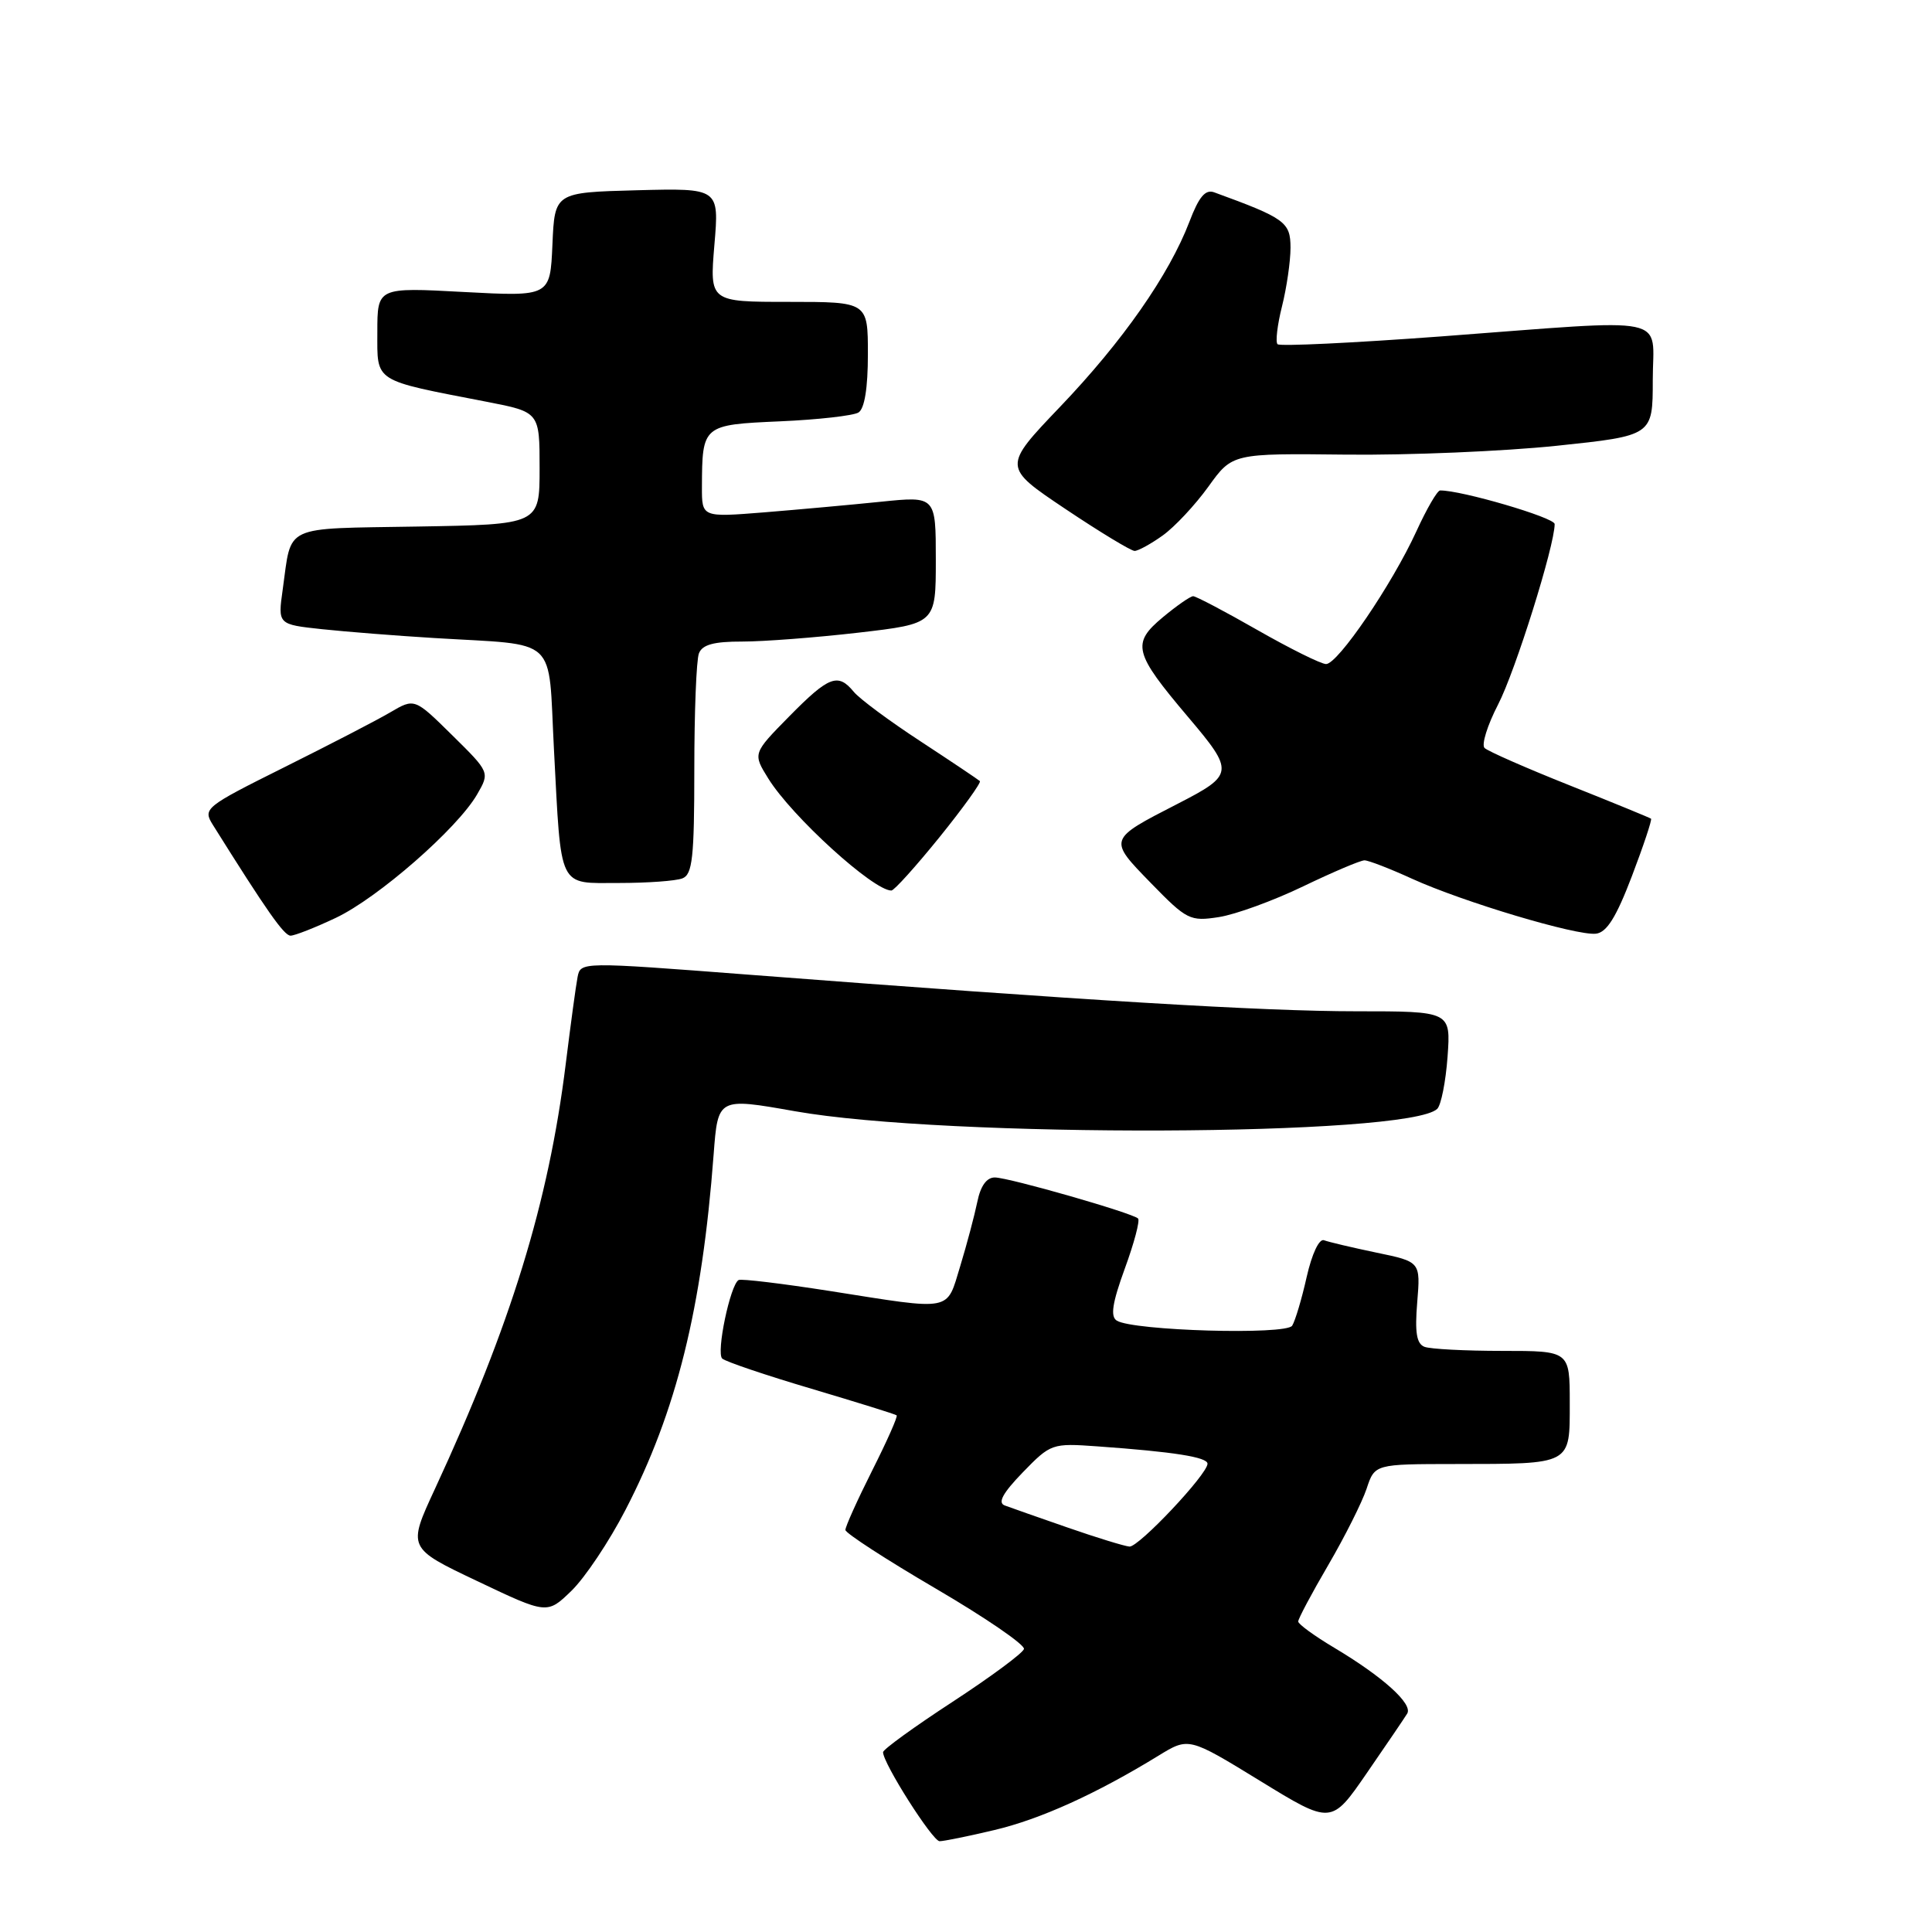 <?xml version="1.0" encoding="UTF-8" standalone="no"?>
<!DOCTYPE svg PUBLIC "-//W3C//DTD SVG 1.1//EN" "http://www.w3.org/Graphics/SVG/1.1/DTD/svg11.dtd" >
<svg xmlns="http://www.w3.org/2000/svg" xmlns:xlink="http://www.w3.org/1999/xlink" version="1.1" viewBox="0 0 256 256">
 <g >
 <path fill="currentColor"
d=" M 131.76 242.49 C 137.83 241.06 145.27 237.69 153.50 232.64 C 157.51 230.18 157.51 230.18 166.96 235.97 C 176.41 241.77 176.41 241.77 181.11 234.94 C 183.70 231.18 186.11 227.64 186.46 227.06 C 187.25 225.79 183.23 222.17 176.77 218.32 C 174.17 216.77 172.03 215.21 172.02 214.86 C 172.01 214.51 173.80 211.14 176.00 207.38 C 178.20 203.61 180.48 199.06 181.08 197.27 C 182.16 194.00 182.16 194.00 192.83 193.99 C 208.36 193.97 208.00 194.16 208.00 185.88 C 208.00 179.00 208.00 179.00 199.08 179.00 C 194.18 179.00 189.53 178.76 188.75 178.46 C 187.70 178.05 187.46 176.56 187.79 172.55 C 188.23 167.19 188.23 167.19 182.39 165.98 C 179.18 165.31 176.05 164.57 175.44 164.34 C 174.80 164.09 173.84 166.12 173.14 169.21 C 172.49 172.12 171.62 175.02 171.22 175.66 C 170.43 176.92 150.16 176.34 147.98 174.99 C 147.11 174.45 147.38 172.66 149.04 168.10 C 150.28 164.72 151.07 161.73 150.80 161.46 C 150.06 160.73 133.75 156.05 131.83 156.02 C 130.74 156.01 129.93 157.13 129.50 159.25 C 129.13 161.04 128.12 164.86 127.24 167.75 C 125.37 173.86 126.42 173.66 110.00 171.07 C 103.67 170.08 98.22 169.42 97.87 169.61 C 96.76 170.24 94.87 179.27 95.70 180.02 C 96.14 180.42 101.45 182.22 107.50 184.01 C 113.55 185.81 118.64 187.39 118.81 187.54 C 118.99 187.68 117.52 190.98 115.56 194.87 C 113.60 198.77 112.01 202.30 112.02 202.73 C 112.03 203.15 117.42 206.65 124.00 210.50 C 130.58 214.35 135.83 217.95 135.68 218.50 C 135.53 219.05 131.27 222.20 126.22 225.50 C 121.16 228.80 117.02 231.80 117.01 232.17 C 116.98 233.60 123.56 243.96 124.50 243.97 C 125.05 243.97 128.32 243.31 131.76 242.49 Z  M 82.88 200.07 C 89.64 187.02 93.02 173.40 94.56 152.97 C 95.13 145.44 95.13 145.44 105.31 147.24 C 125.43 150.81 186.66 150.59 190.44 146.93 C 190.95 146.44 191.57 143.32 191.81 140.01 C 192.24 134.00 192.24 134.00 179.69 134.00 C 167.39 134.00 143.76 132.58 99.21 129.15 C 76.94 127.44 76.93 127.44 76.53 129.47 C 76.31 130.59 75.61 135.78 74.96 141.00 C 72.69 159.34 67.69 175.58 57.62 197.31 C 54.00 205.12 54.00 205.12 63.25 209.51 C 72.50 213.91 72.50 213.91 75.73 210.78 C 77.51 209.05 80.73 204.24 82.88 200.07 Z  M 44.50 121.62 C 50.08 118.98 60.59 109.80 63.21 105.28 C 64.91 102.34 64.91 102.34 59.92 97.42 C 54.93 92.50 54.93 92.50 51.71 94.39 C 49.95 95.43 43.62 98.70 37.66 101.67 C 27.13 106.92 26.86 107.14 28.20 109.29 C 35.33 120.68 37.64 123.98 38.50 123.98 C 39.05 123.98 41.75 122.92 44.50 121.62 Z  M 216.23 116.11 C 217.78 112.04 218.92 108.61 218.77 108.48 C 218.62 108.36 213.78 106.37 208.00 104.07 C 202.22 101.77 197.15 99.54 196.71 99.11 C 196.28 98.68 197.09 96.09 198.50 93.36 C 200.78 88.97 206.00 72.31 206.00 69.44 C 206.00 68.58 193.57 64.94 190.82 64.99 C 190.45 64.99 189.03 67.44 187.67 70.42 C 184.45 77.44 177.27 88.00 175.71 87.99 C 175.05 87.99 170.96 85.96 166.63 83.49 C 162.31 81.02 158.47 79.00 158.10 79.00 C 157.73 79.00 155.92 80.26 154.08 81.79 C 149.91 85.27 150.22 86.49 157.44 95.02 C 163.58 102.27 163.53 102.66 156.06 106.50 C 146.79 111.26 146.82 111.17 152.50 117.01 C 157.26 121.90 157.69 122.11 161.50 121.52 C 163.70 121.18 168.73 119.35 172.67 117.45 C 176.62 115.55 180.27 114.00 180.80 114.00 C 181.33 114.00 184.18 115.10 187.13 116.45 C 193.89 119.52 208.87 124.00 211.46 123.72 C 212.90 123.56 214.15 121.56 216.23 116.11 Z  M 124.49 110.93 C 127.63 107.04 130.03 103.70 129.84 103.50 C 129.64 103.31 126.11 100.94 121.99 98.24 C 117.87 95.55 113.88 92.59 113.13 91.67 C 111.04 89.13 109.84 89.58 104.58 94.92 C 99.74 99.84 99.74 99.84 101.81 103.17 C 104.93 108.19 115.71 118.00 118.11 118.00 C 118.48 118.00 121.34 114.82 124.49 110.93 Z  M 90.42 116.39 C 91.75 115.88 92.00 113.65 92.00 101.97 C 92.00 94.38 92.27 87.45 92.61 86.58 C 93.05 85.42 94.59 85.00 98.36 85.01 C 101.19 85.01 108.11 84.48 113.75 83.83 C 124.00 82.64 124.00 82.64 124.00 74.19 C 124.00 65.74 124.00 65.74 116.75 66.48 C 112.76 66.89 105.79 67.52 101.25 67.89 C 93.00 68.55 93.00 68.55 93.01 64.53 C 93.04 56.33 93.10 56.28 103.34 55.83 C 108.38 55.61 113.06 55.08 113.75 54.66 C 114.56 54.16 115.00 51.41 115.00 46.94 C 115.00 40.00 115.00 40.00 104.51 40.00 C 94.03 40.00 94.03 40.00 94.66 32.46 C 95.30 24.93 95.30 24.93 84.40 25.21 C 73.50 25.50 73.50 25.50 73.20 32.40 C 72.90 39.30 72.90 39.30 61.45 38.69 C 50.00 38.07 50.00 38.07 50.00 44.00 C 50.00 50.73 49.34 50.30 64.50 53.24 C 71.50 54.60 71.50 54.60 71.50 62.05 C 71.50 69.50 71.50 69.50 55.31 69.77 C 37.23 70.08 38.69 69.40 37.46 78.12 C 36.81 82.74 36.81 82.74 42.66 83.37 C 45.87 83.71 52.55 84.24 57.50 84.54 C 74.23 85.56 72.60 84.05 73.40 99.27 C 74.39 118.07 73.87 117.00 82.03 117.00 C 85.77 117.00 89.55 116.73 90.42 116.39 Z  M 154.07 70.95 C 155.65 69.82 158.37 66.91 160.12 64.48 C 163.29 60.07 163.29 60.07 178.40 60.24 C 186.70 60.33 199.24 59.80 206.25 59.07 C 219.00 57.73 219.00 57.73 219.00 50.37 C 219.00 41.63 222.03 42.25 190.92 44.58 C 179.31 45.44 169.58 45.91 169.28 45.61 C 168.99 45.32 169.25 43.06 169.87 40.60 C 170.49 38.13 171.00 34.63 171.00 32.81 C 170.99 29.43 170.28 28.91 160.90 25.49 C 159.72 25.05 158.87 26.05 157.60 29.39 C 154.91 36.42 148.76 45.23 140.47 53.90 C 132.86 61.87 132.86 61.87 141.17 67.44 C 145.74 70.50 149.87 73.00 150.34 73.00 C 150.81 73.00 152.49 72.08 154.07 70.95 Z  M 141.50 202.42 C 137.65 201.09 133.89 199.76 133.13 199.48 C 132.17 199.12 132.87 197.84 135.53 195.09 C 139.23 191.28 139.40 191.22 145.40 191.65 C 155.53 192.37 160.00 193.08 160.00 193.95 C 160.00 195.35 150.89 205.01 149.66 204.93 C 149.02 204.88 145.35 203.76 141.50 202.42 Z "/>
</g>
</svg>